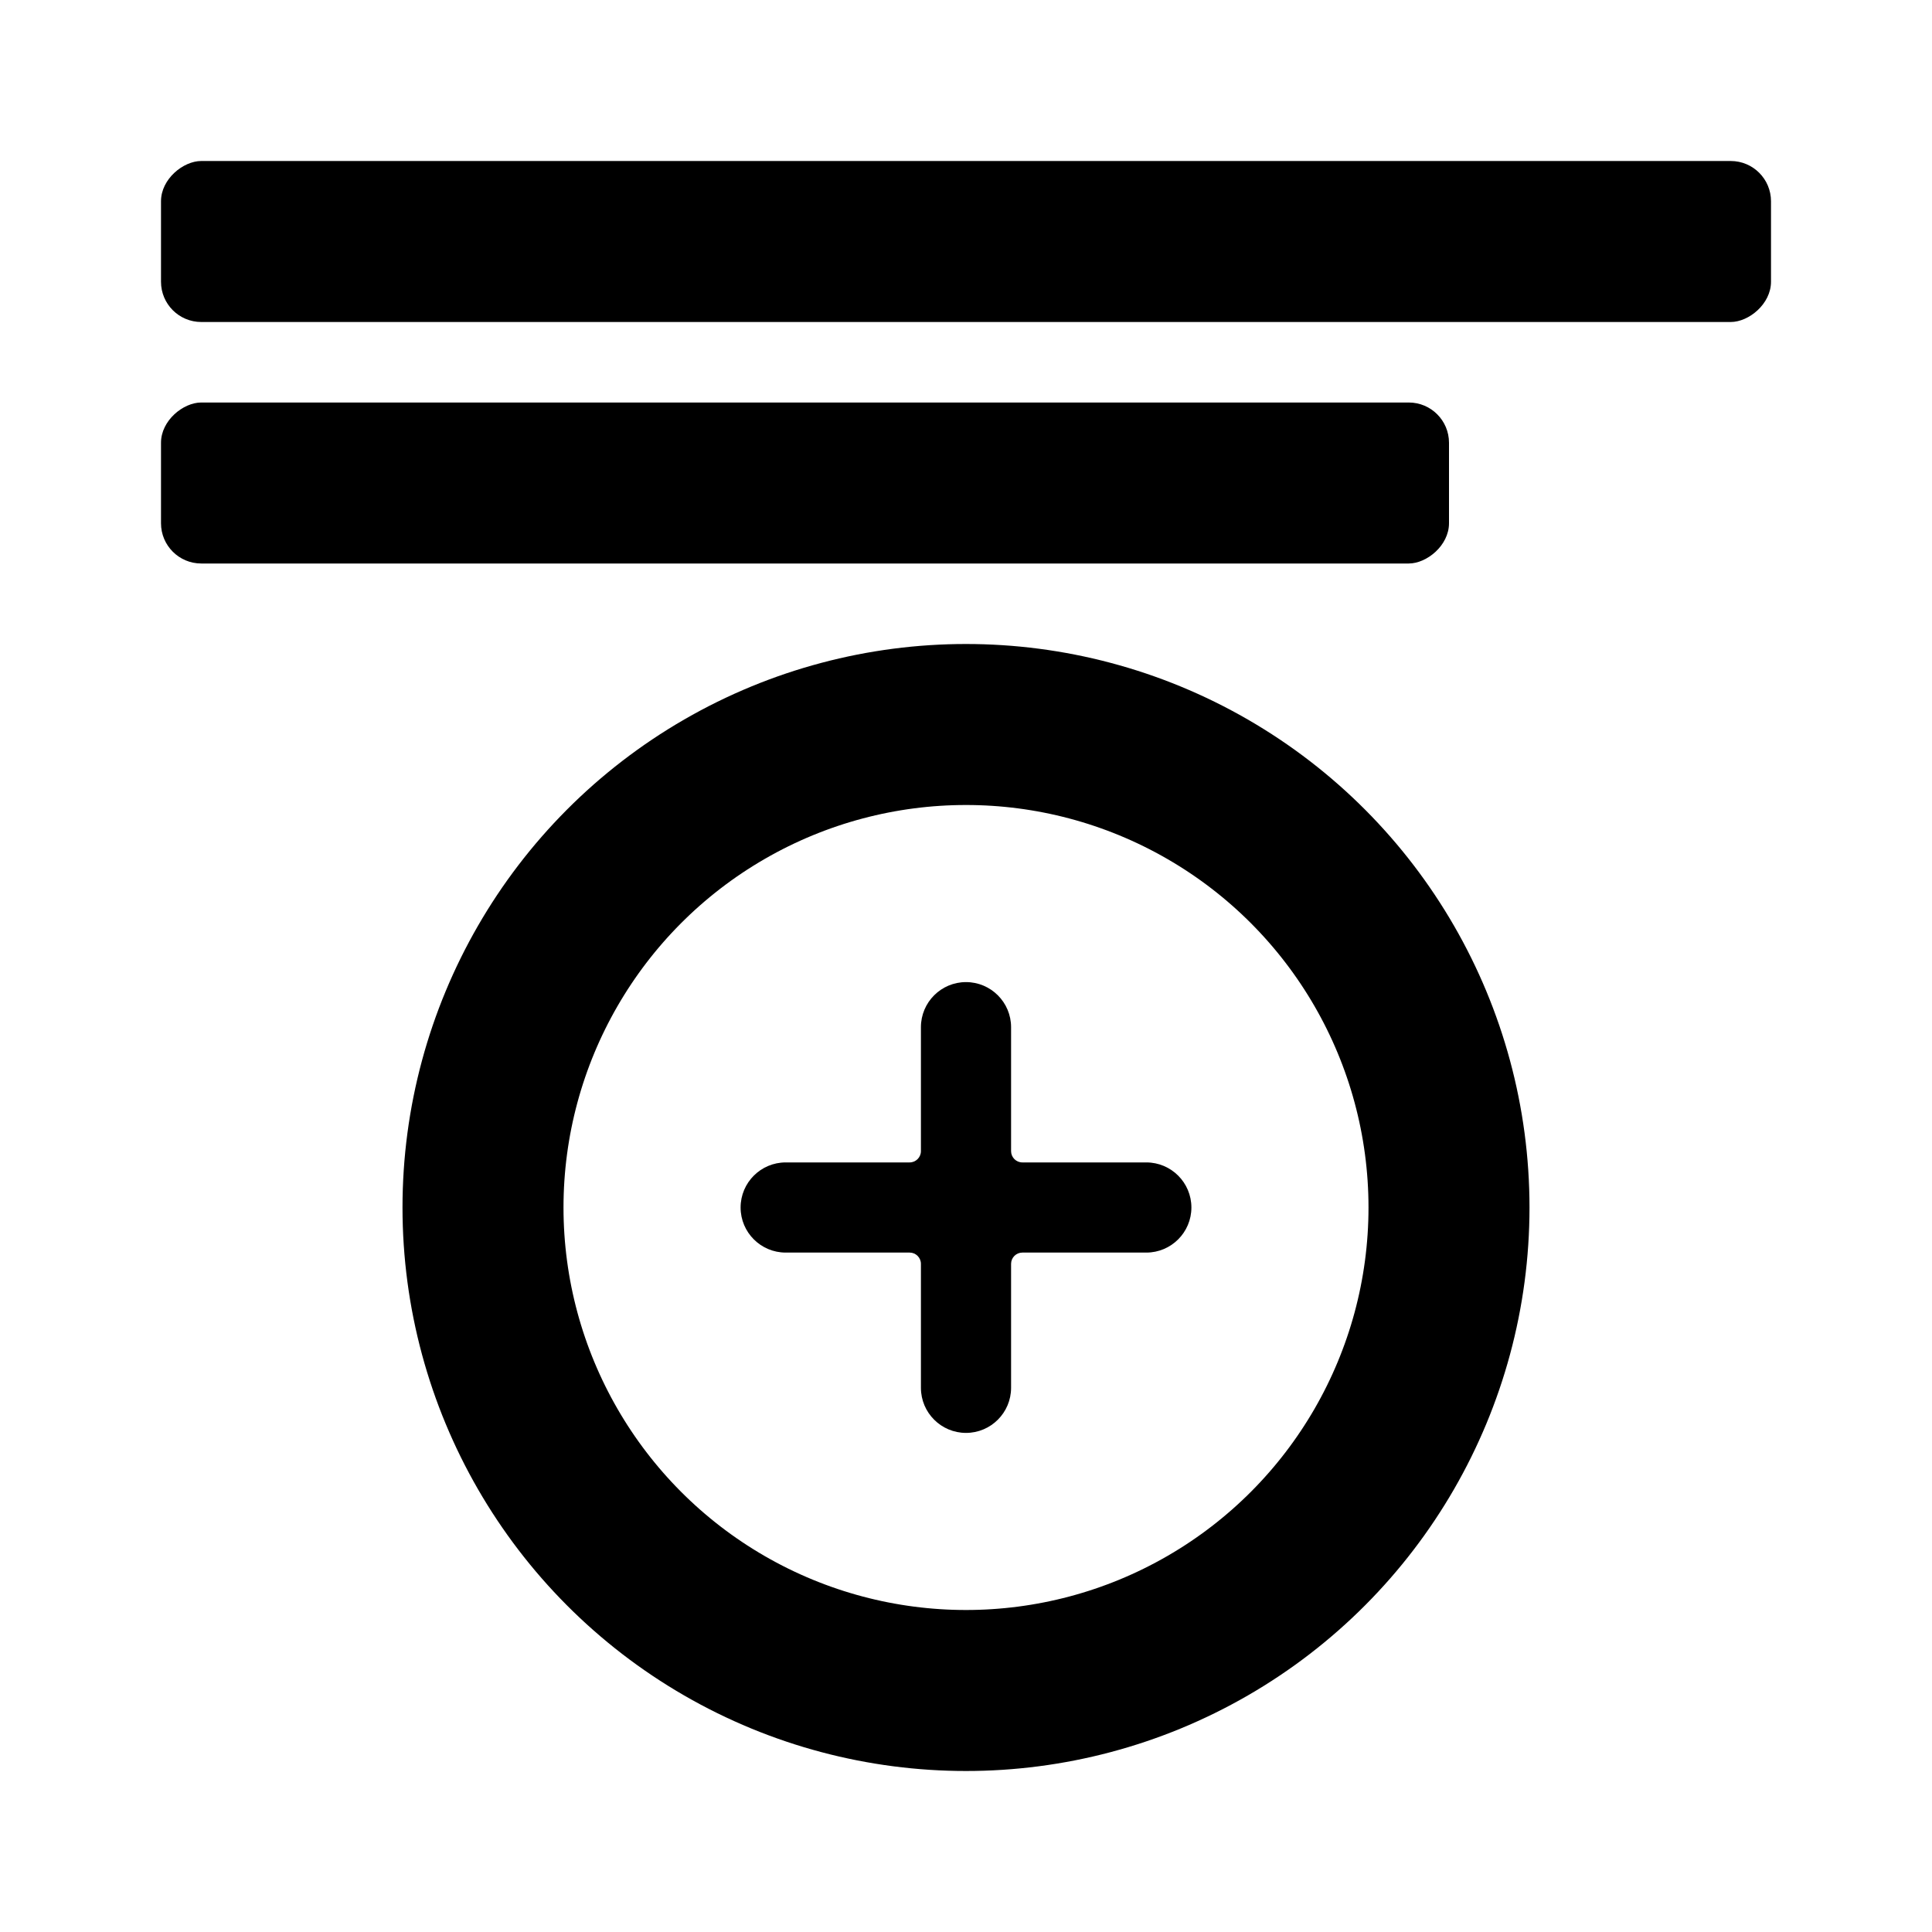 <svg width="24" height="24" viewBox="0 0 24 24" fill="none" xmlns="http://www.w3.org/2000/svg">
  <rect x="22" y="2" width="2" height="20" rx="0.5" transform="rotate(90 22 2)" fill="black" />
  <rect x="18" y="5" width="2" height="16" rx="0.5" transform="rotate(90 18 5)" fill="black" />
  <circle cx="12" cy="15" r="6" stroke="black" stroke-width="2" />
  <path
    d="M11.3 15.56H9.76C9.451 15.56 9.2 15.309 9.2 15C9.2 14.691 9.451 14.44 9.76 14.44H11.3C11.377 14.44 11.44 14.377 11.44 14.3V12.76C11.44 12.451 11.691 12.2 12 12.2C12.309 12.2 12.56 12.451 12.56 12.76V14.3C12.56 14.377 12.623 14.44 12.7 14.44H14.24C14.549 14.44 14.8 14.691 14.8 15C14.8 15.309 14.549 15.56 14.24 15.56H12.7C12.623 15.56 12.56 15.623 12.56 15.7V17.24C12.56 17.549 12.309 17.8 12 17.8C11.691 17.8 11.44 17.549 11.44 17.24V15.7C11.44 15.623 11.377 15.56 11.3 15.56Z"
    fill="black" />
</svg>